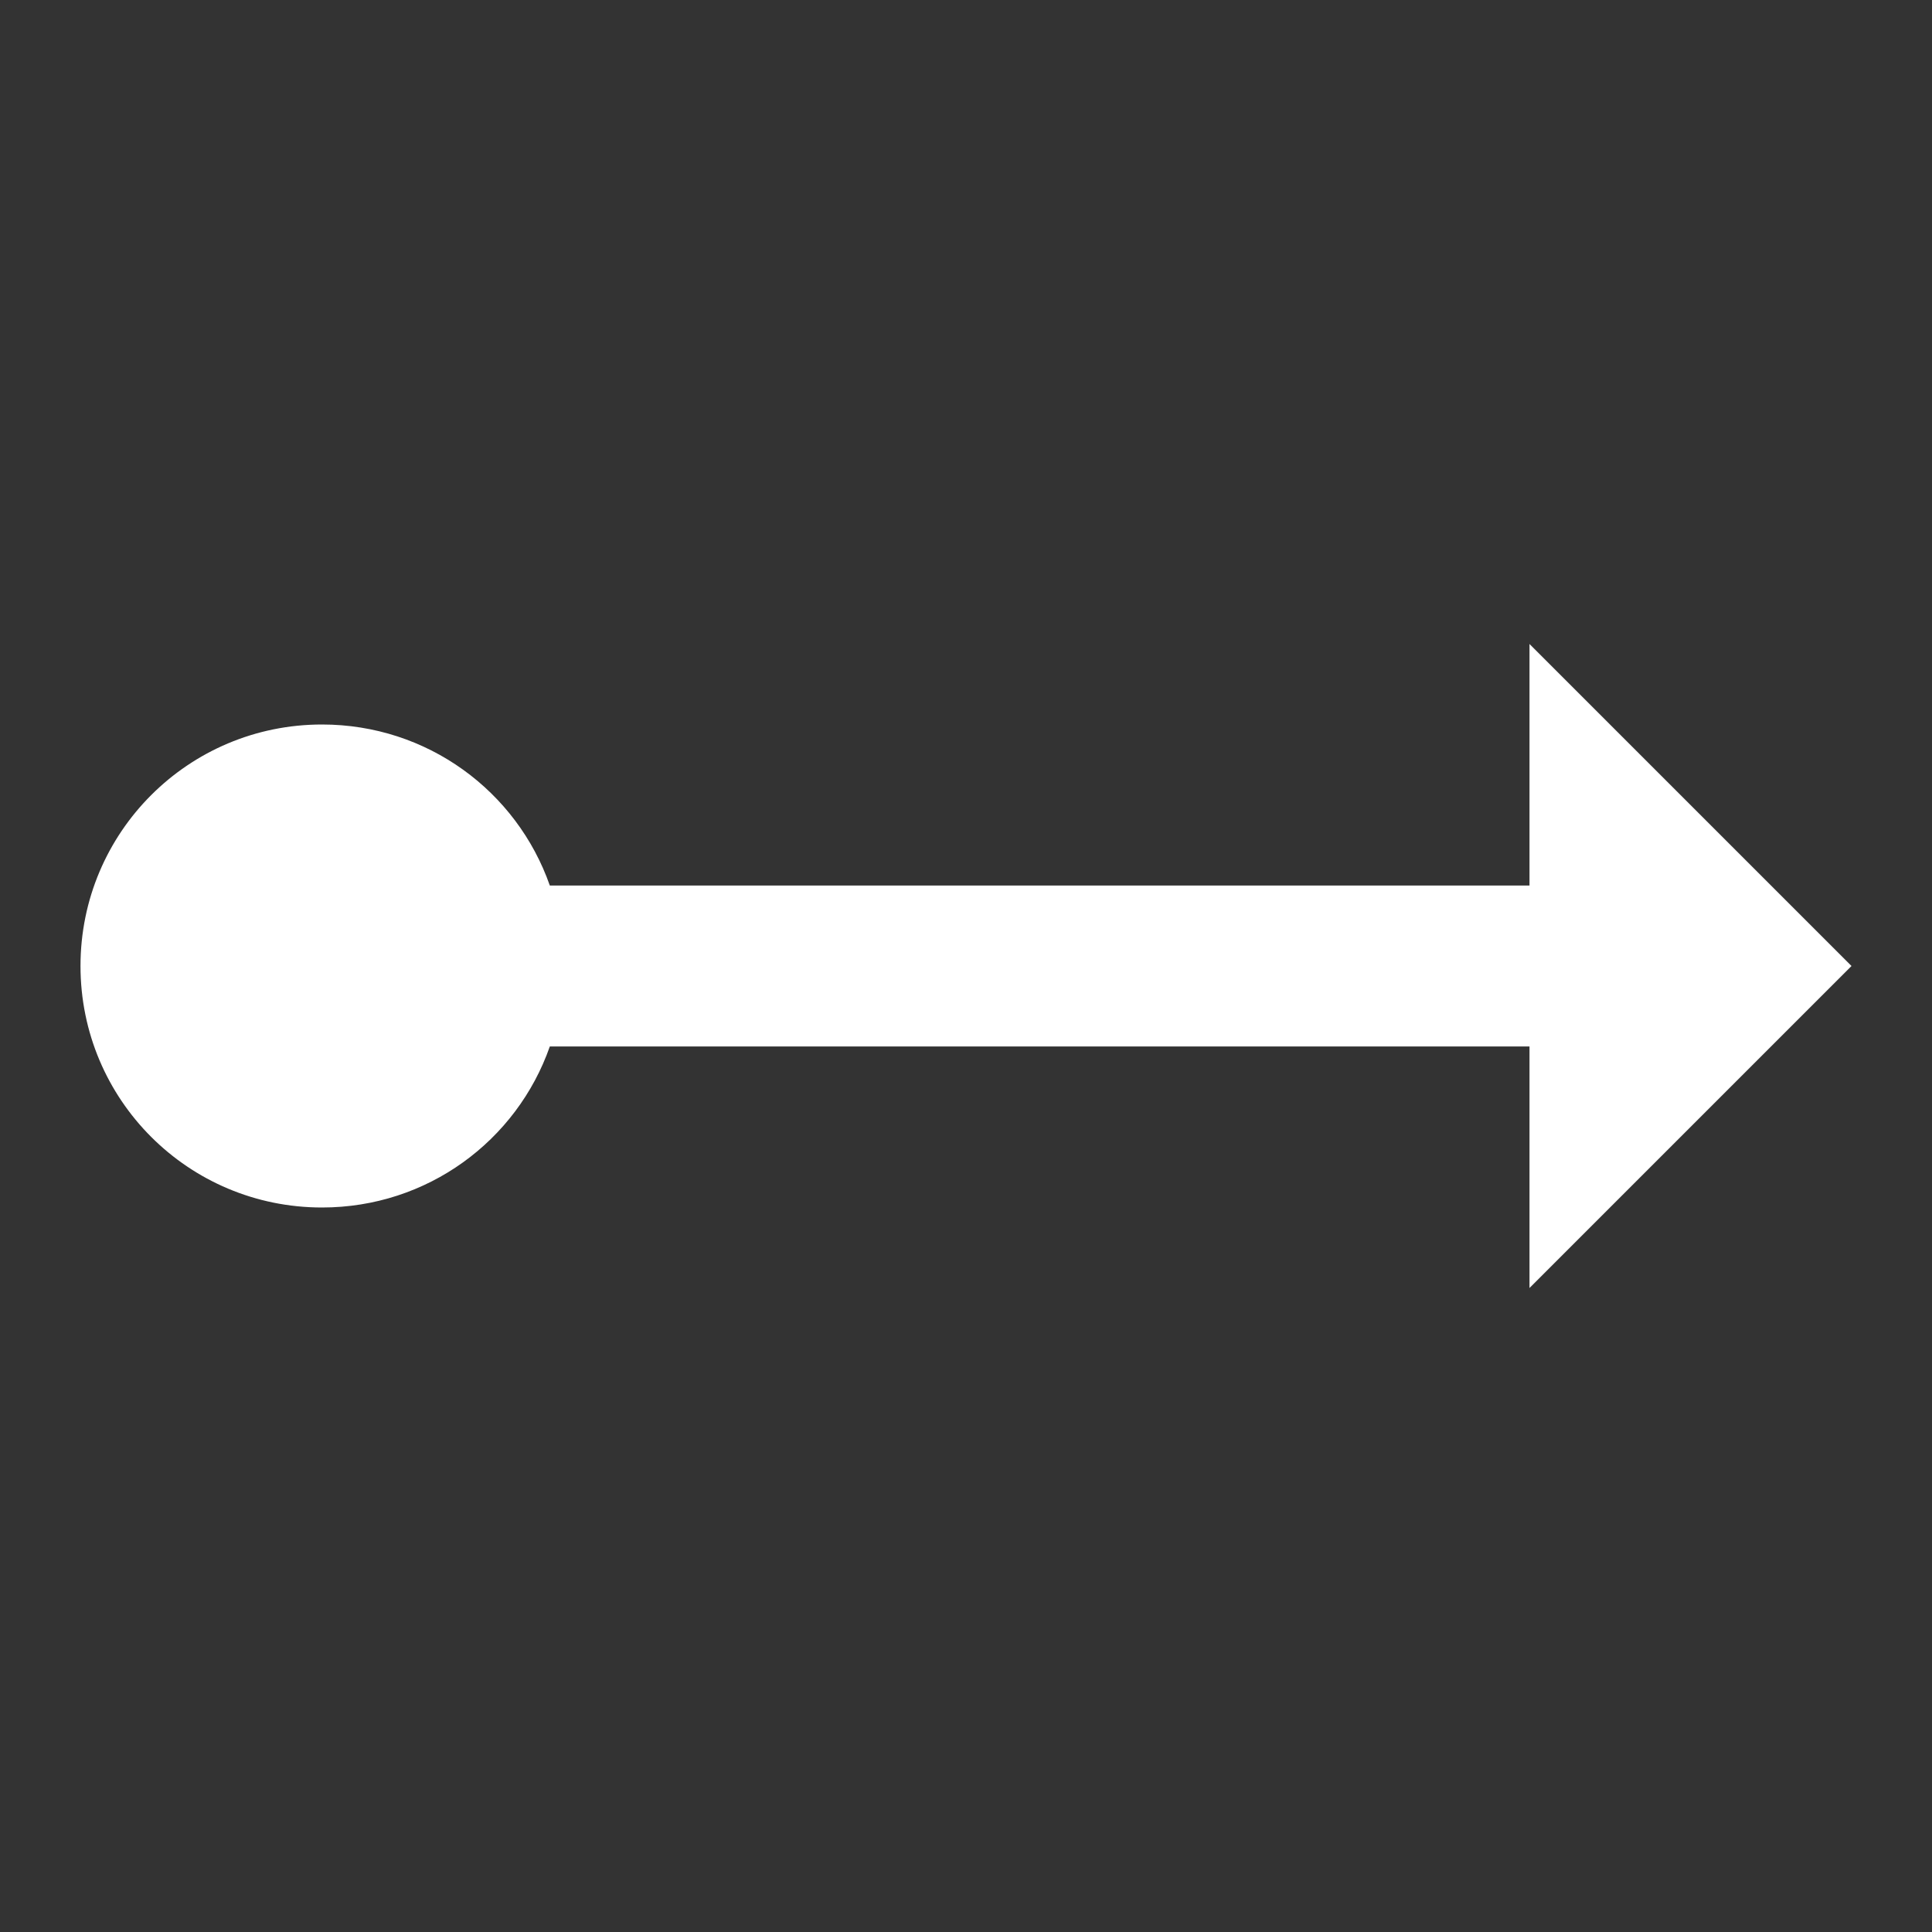 <?xml version="1.0" encoding="UTF-8"?><!DOCTYPE svg PUBLIC "-//W3C//DTD SVG 1.1//EN" "http://www.w3.org/Graphics/SVG/1.1/DTD/svg11.dtd"><svg xmlns="http://www.w3.org/2000/svg" xmlns:xlink="http://www.w3.org/1999/xlink" version="1.1" width="512" height="512" viewBox="0 0 512 512"><rect x="0" y="0" width="512" height="512" fill="#333333" stroke="none"/>    <path fill="#ffffff" transform="scale(1, -1) translate(0, -448)" glyph-name="ray-start-arrow" unicode="&#xF443;" horiz-adv-x="512" d=" M490.667 192L405.333 106.667V170.667H145.707C136.96 145.707 113.28 128 85.333 128C49.92 128 21.333 156.587 21.333 192S49.92 256 85.333 256C113.28 256 136.96 238.293 145.707 213.333H405.333V277.333L490.667 192z" /></svg>